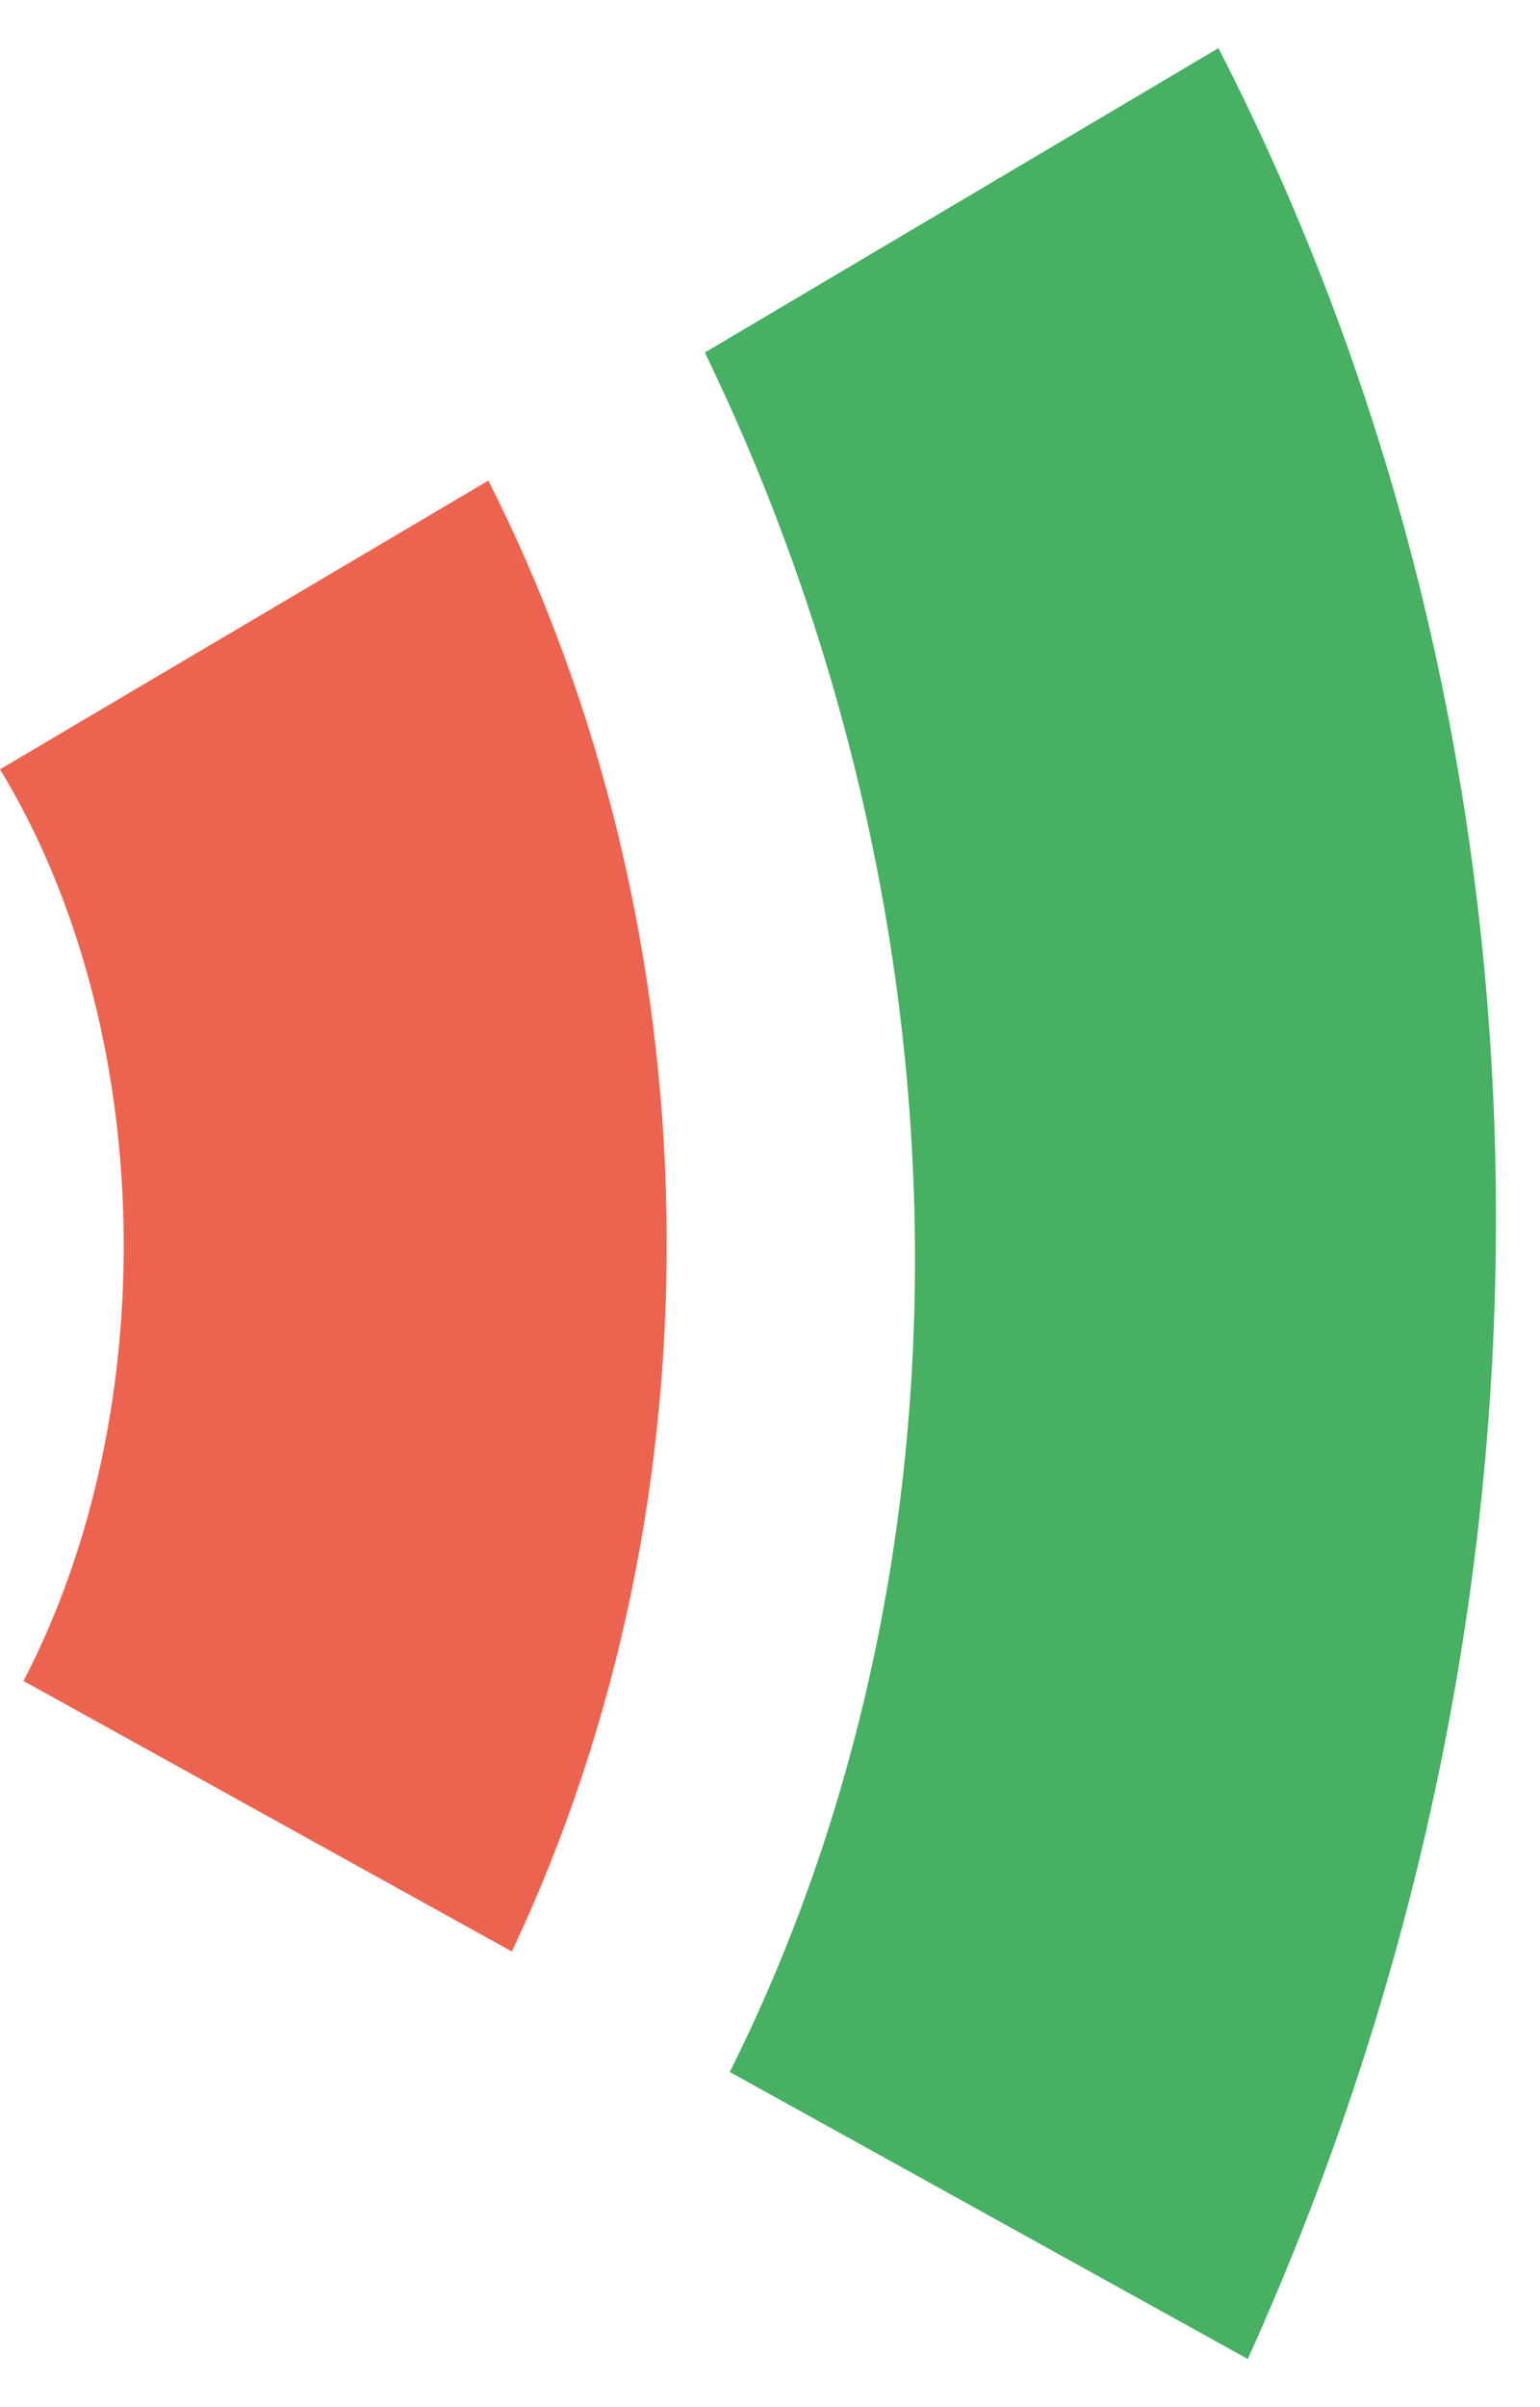 <svg width="16" height="25" viewBox="0 0 16 25" fill="none" xmlns="http://www.w3.org/2000/svg">
<path d="M0.244 17.458L5.318 20.268C7.548 15.557 7.454 9.696 5.074 4.991L0 7.99C1.629 10.669 1.709 14.648 0.244 17.458Z" fill="#EC644F"/>
<path d="M12.964 24.5C16.552 16.567 16.345 7.676 12.659 0.5L7.323 3.661C10.169 9.543 10.209 16.271 7.582 21.519L12.964 24.5Z" fill="#47B063"/>
</svg>
